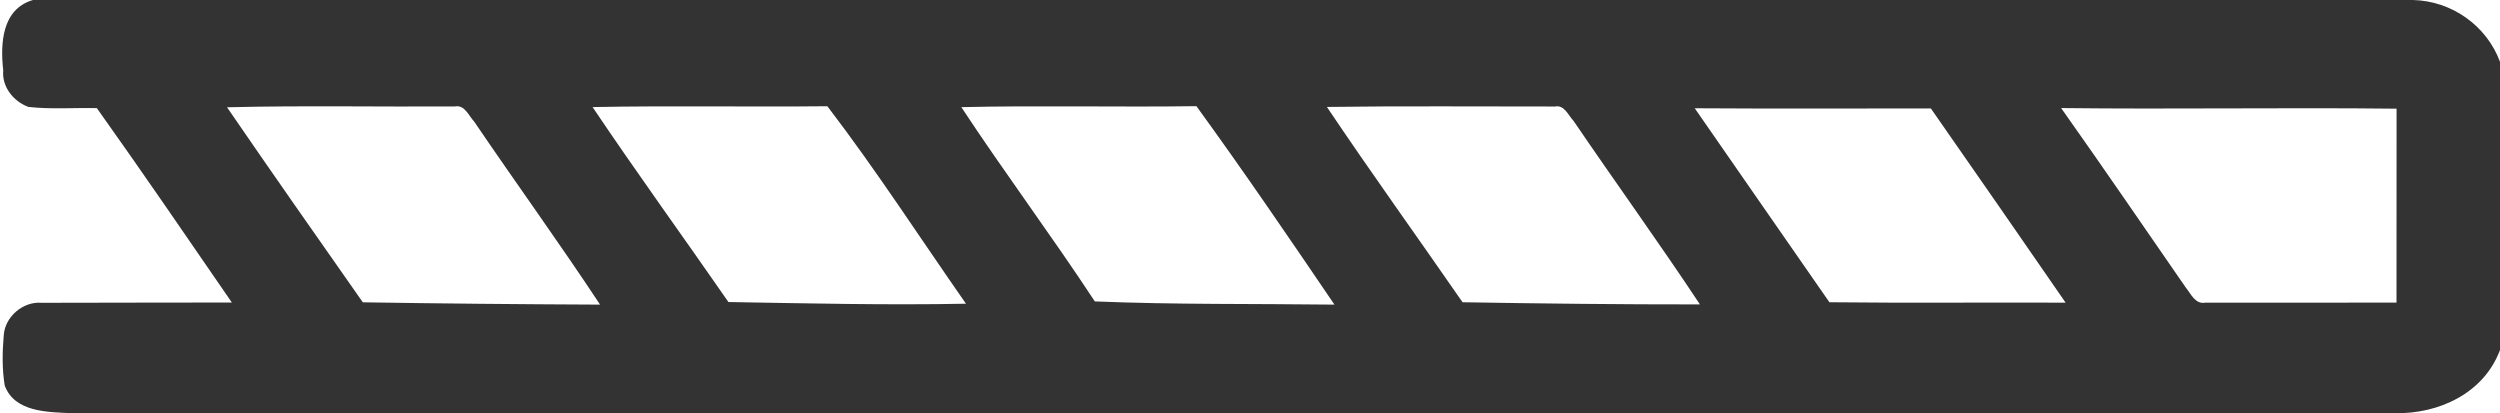 <?xml version="1.0" encoding="UTF-8" ?>
<!DOCTYPE svg PUBLIC "-//W3C//DTD SVG 1.1//EN" "http://www.w3.org/Graphics/SVG/1.1/DTD/svg11.dtd">
<svg width="357pt" height="59pt" viewBox="0 0 357 59" version="1.1" xmlns="http://www.w3.org/2000/svg">
<g id="#010101ff">
<path fill="#333" opacity="1.00" d=" M 4.71 0.00 L 344.55 0.00 C 350.07 0.12 355.09 3.64 357.00 8.83 L 357.00 51.17 L 356.99 49.99 C 354.72 56.15 348.22 59.15 341.95 59.00 L 10.17 59.00 C 6.80 58.85 2.06 58.86 0.67 55.04 C 0.29 52.70 0.33 50.31 0.53 47.95 C 0.67 45.25 3.28 43.00 5.97 43.24 C 15.02 43.20 24.06 43.23 33.11 43.20 C 26.72 33.92 20.36 24.61 13.83 15.44 C 10.57 15.37 7.31 15.63 4.06 15.27 C 1.92 14.49 0.24 12.39 0.46 10.04 C 0.03 6.22 0.27 1.29 4.71 0.00 M 32.42 15.32 C 38.82 24.65 45.31 33.91 51.81 43.17 C 63.10 43.35 74.39 43.45 85.69 43.50 C 79.86 34.67 73.65 26.11 67.71 17.36 C 66.93 16.54 66.37 14.93 64.97 15.20 C 54.12 15.27 43.26 15.05 32.42 15.32 M 84.62 15.29 C 90.93 24.68 97.58 33.84 104.02 43.13 C 115.32 43.32 126.64 43.59 137.94 43.37 C 131.37 33.96 125.12 24.29 118.15 15.17 C 106.98 15.29 95.80 15.07 84.62 15.29 M 137.28 15.30 C 143.45 24.67 150.18 33.67 156.34 43.04 C 167.74 43.51 179.16 43.36 190.56 43.50 C 184.10 33.99 177.61 24.47 170.85 15.16 C 159.66 15.32 148.47 15.04 137.28 15.30 M 189.48 15.27 C 195.79 24.67 202.41 33.85 208.85 43.16 C 220.15 43.35 231.45 43.48 242.75 43.47 C 236.89 34.63 230.67 26.03 224.70 17.26 C 223.95 16.48 223.40 14.94 222.06 15.21 C 211.20 15.22 200.34 15.12 189.48 15.27 M 294.33 15.43 C 300.34 23.91 306.20 32.50 312.12 41.05 C 312.86 41.94 313.47 43.49 314.92 43.22 C 324.02 43.24 333.12 43.21 342.22 43.21 C 342.23 33.98 342.23 24.75 342.23 15.52 C 326.27 15.34 310.30 15.62 294.33 15.43 M 242.01 15.46 C 248.40 24.71 254.84 33.92 261.24 43.16 C 272.48 43.29 283.73 43.17 294.97 43.22 C 288.58 33.96 282.17 24.72 275.73 15.49 C 264.49 15.47 253.25 15.54 242.01 15.46 Z" />
</g>
</svg>

